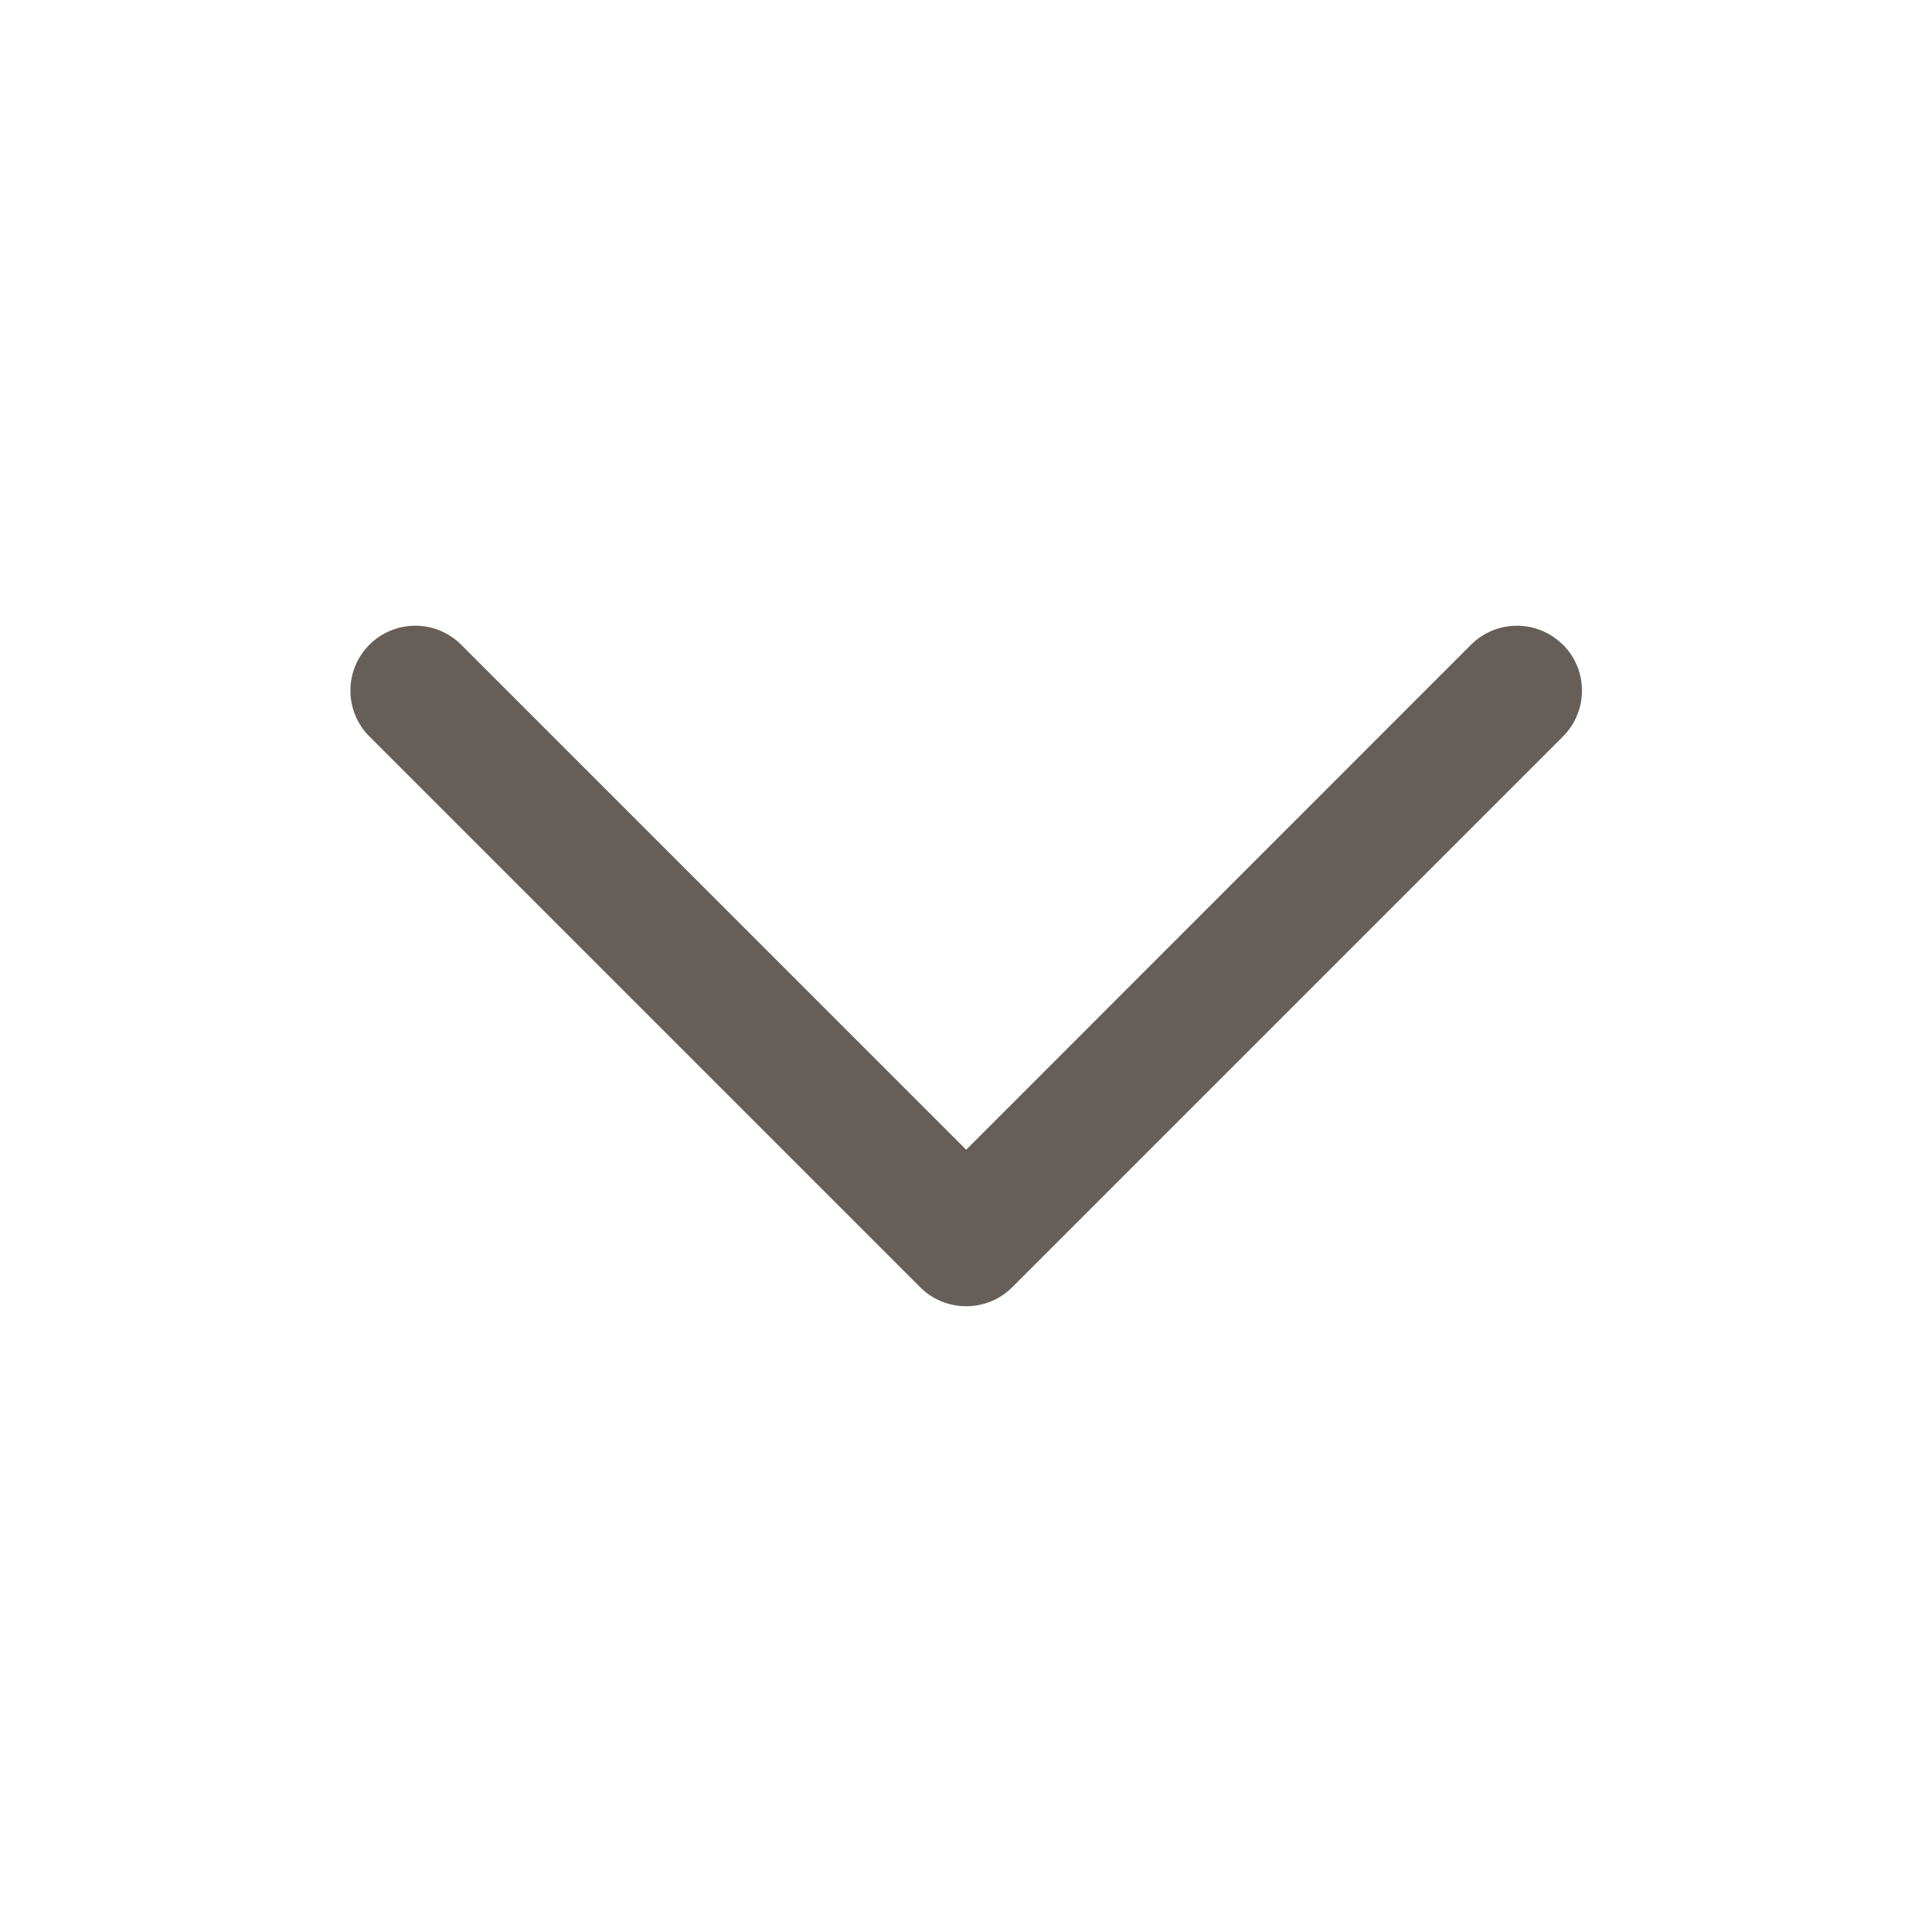 <svg width="100" height="100" viewBox="0 0 100 100" fill="none" xmlns="http://www.w3.org/2000/svg">
<path d="M80.89 33.37C79.58 32.06 77.45 32.06 76.14 33.37L50.01 59.51L23.87 33.37C22.56 32.06 20.43 32.06 19.12 33.37C17.81 34.68 17.81 36.81 19.12 38.12L47.63 66.63C48.26 67.26 49.11 67.61 50.01 67.61C50.91 67.61 51.76 67.26 52.39 66.63L80.9 38.12C82.21 36.81 82.21 34.68 80.9 33.37H80.89Z" fill="#665F59"/>
</svg>
